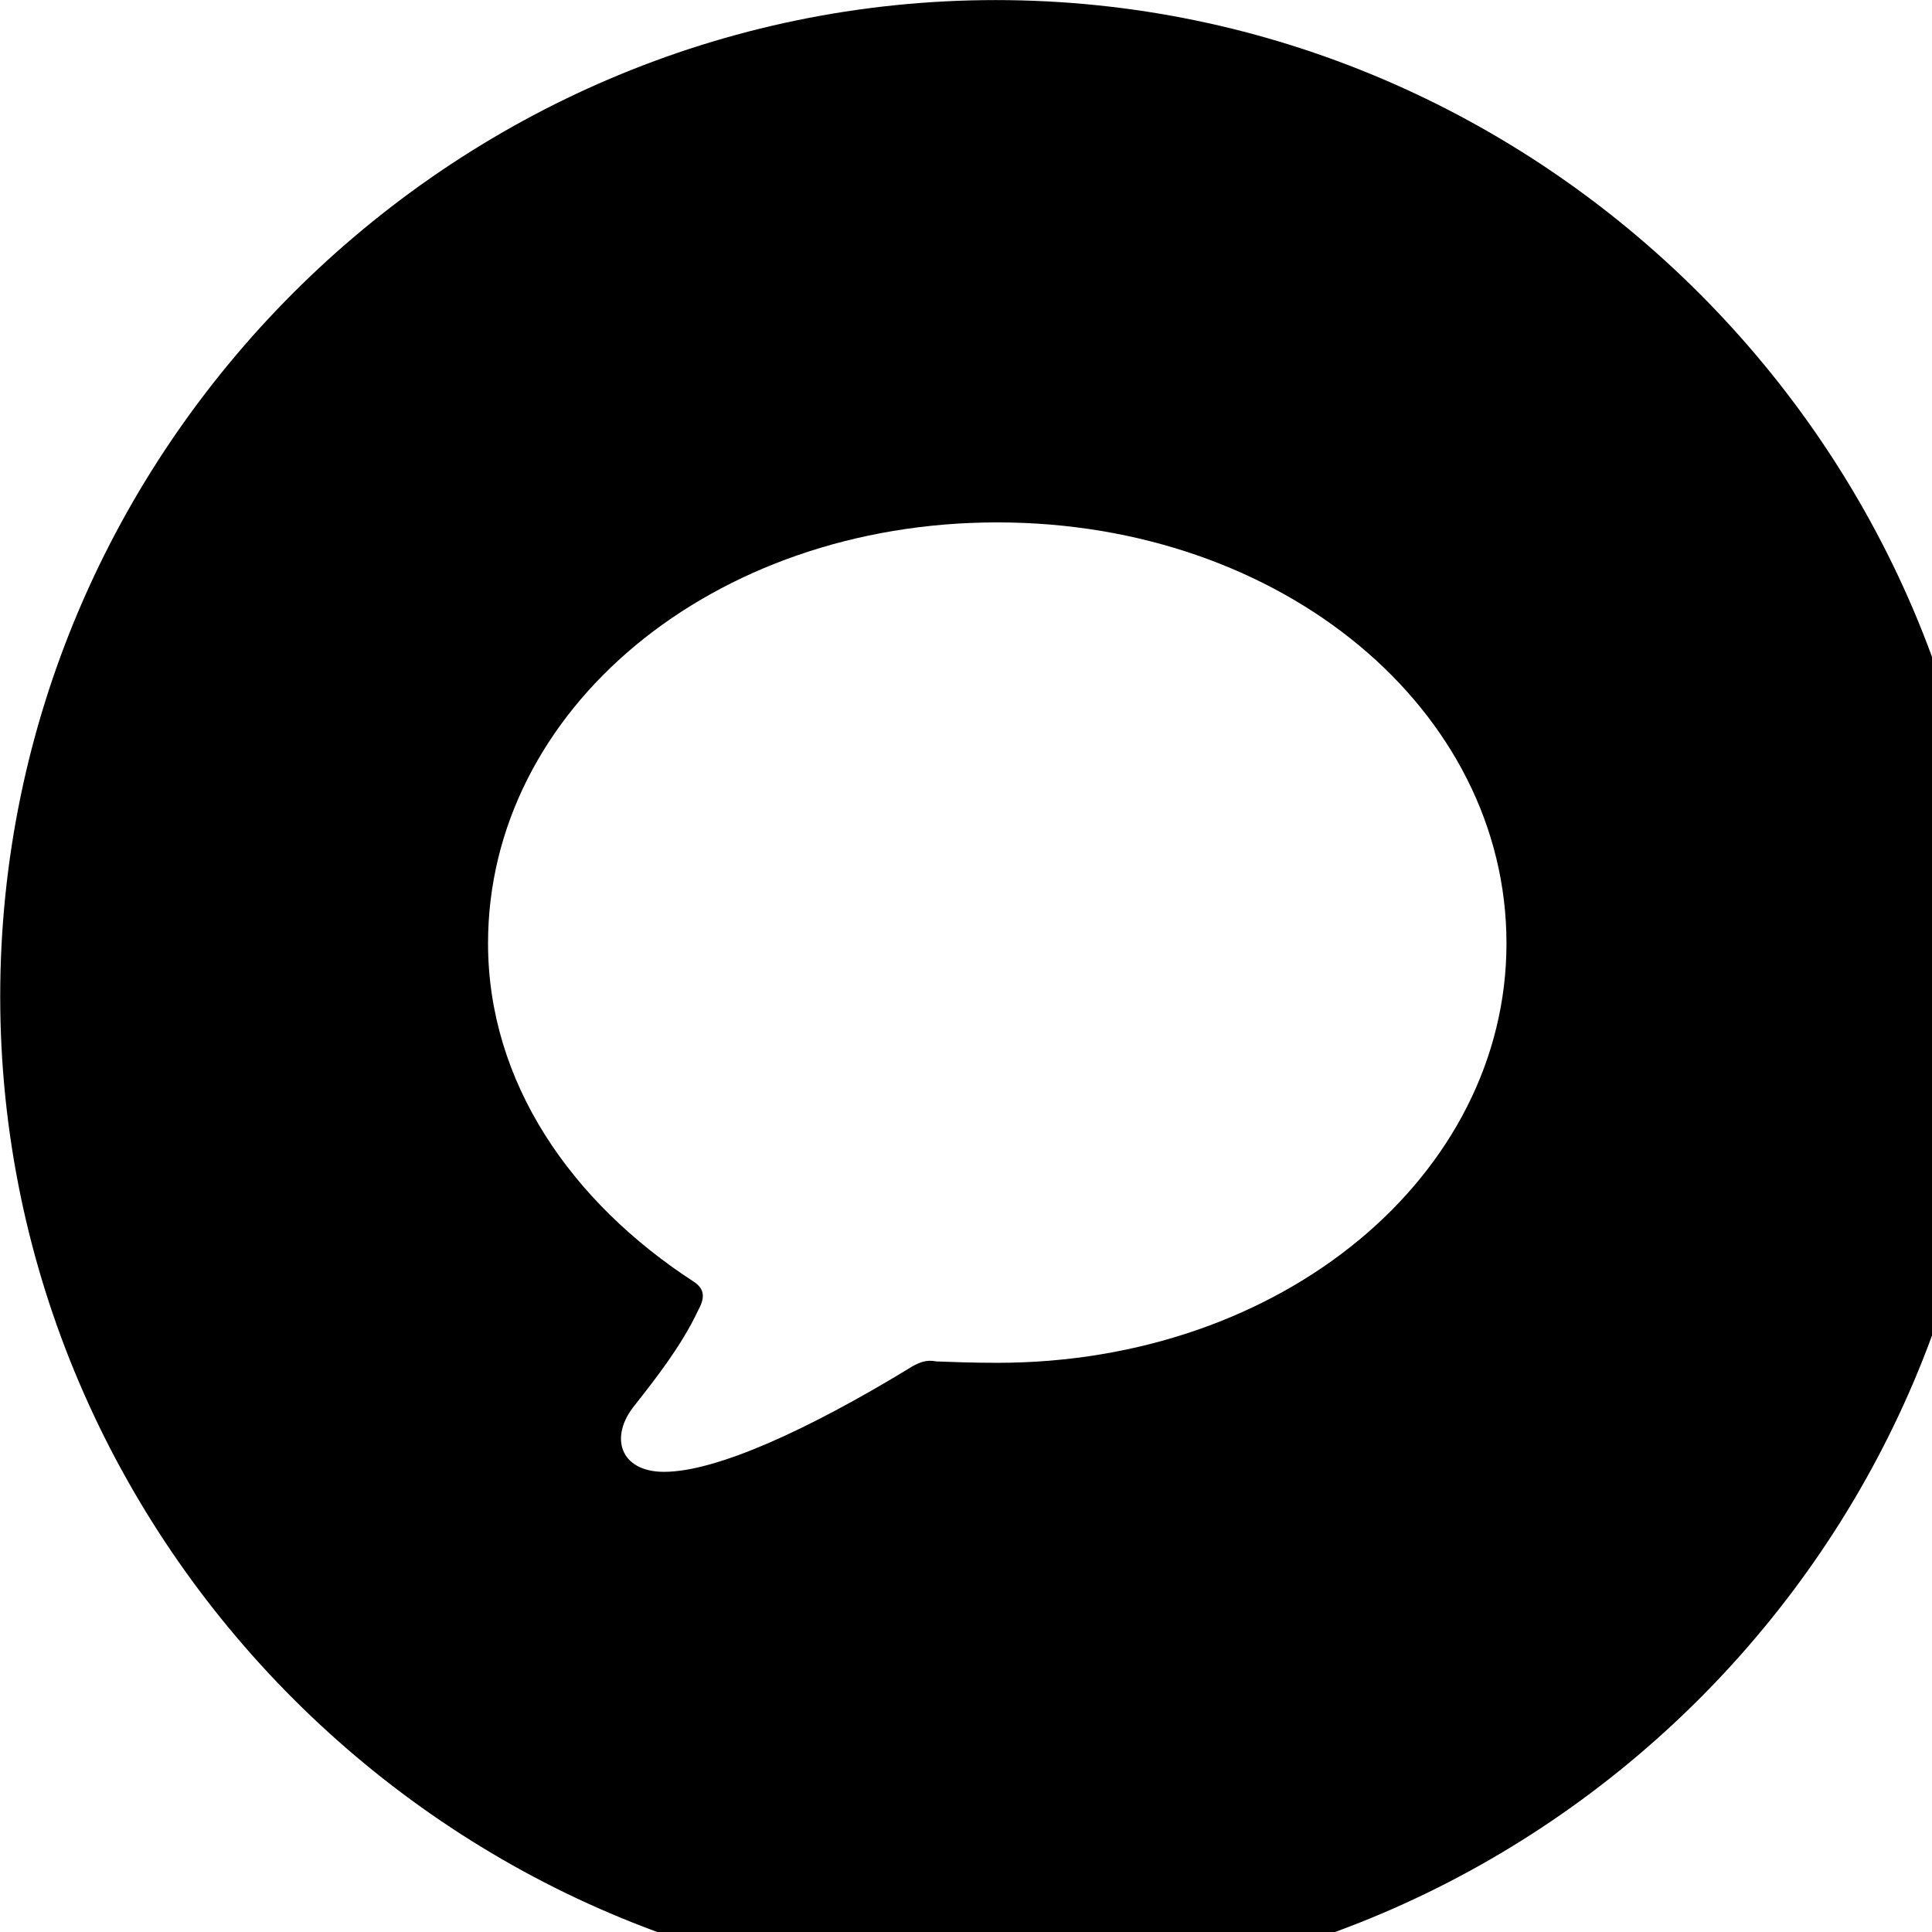 <svg xmlns="http://www.w3.org/2000/svg" viewBox="0 0 28 28" width="28" height="28">
  <path d="M14.433 28.871C22.363 28.871 28.873 22.351 28.873 14.441C28.873 6.511 22.353 0.001 14.433 0.001C6.513 0.001 0.003 6.511 0.003 14.441C0.003 22.351 6.523 28.871 14.433 28.871ZM14.453 19.751C14.133 19.751 13.833 19.741 13.573 19.731C13.423 19.701 13.313 19.741 13.143 19.851C11.743 20.701 10.393 21.331 9.623 21.331C8.983 21.331 8.823 20.821 9.203 20.361C9.493 19.991 9.873 19.511 10.113 19.001C10.213 18.821 10.223 18.691 10.063 18.581C8.273 17.421 7.073 15.681 7.073 13.671C7.073 10.291 10.313 7.571 14.453 7.571C18.593 7.571 21.833 10.291 21.833 13.671C21.833 17.031 18.593 19.751 14.453 19.751Z" />
</svg>